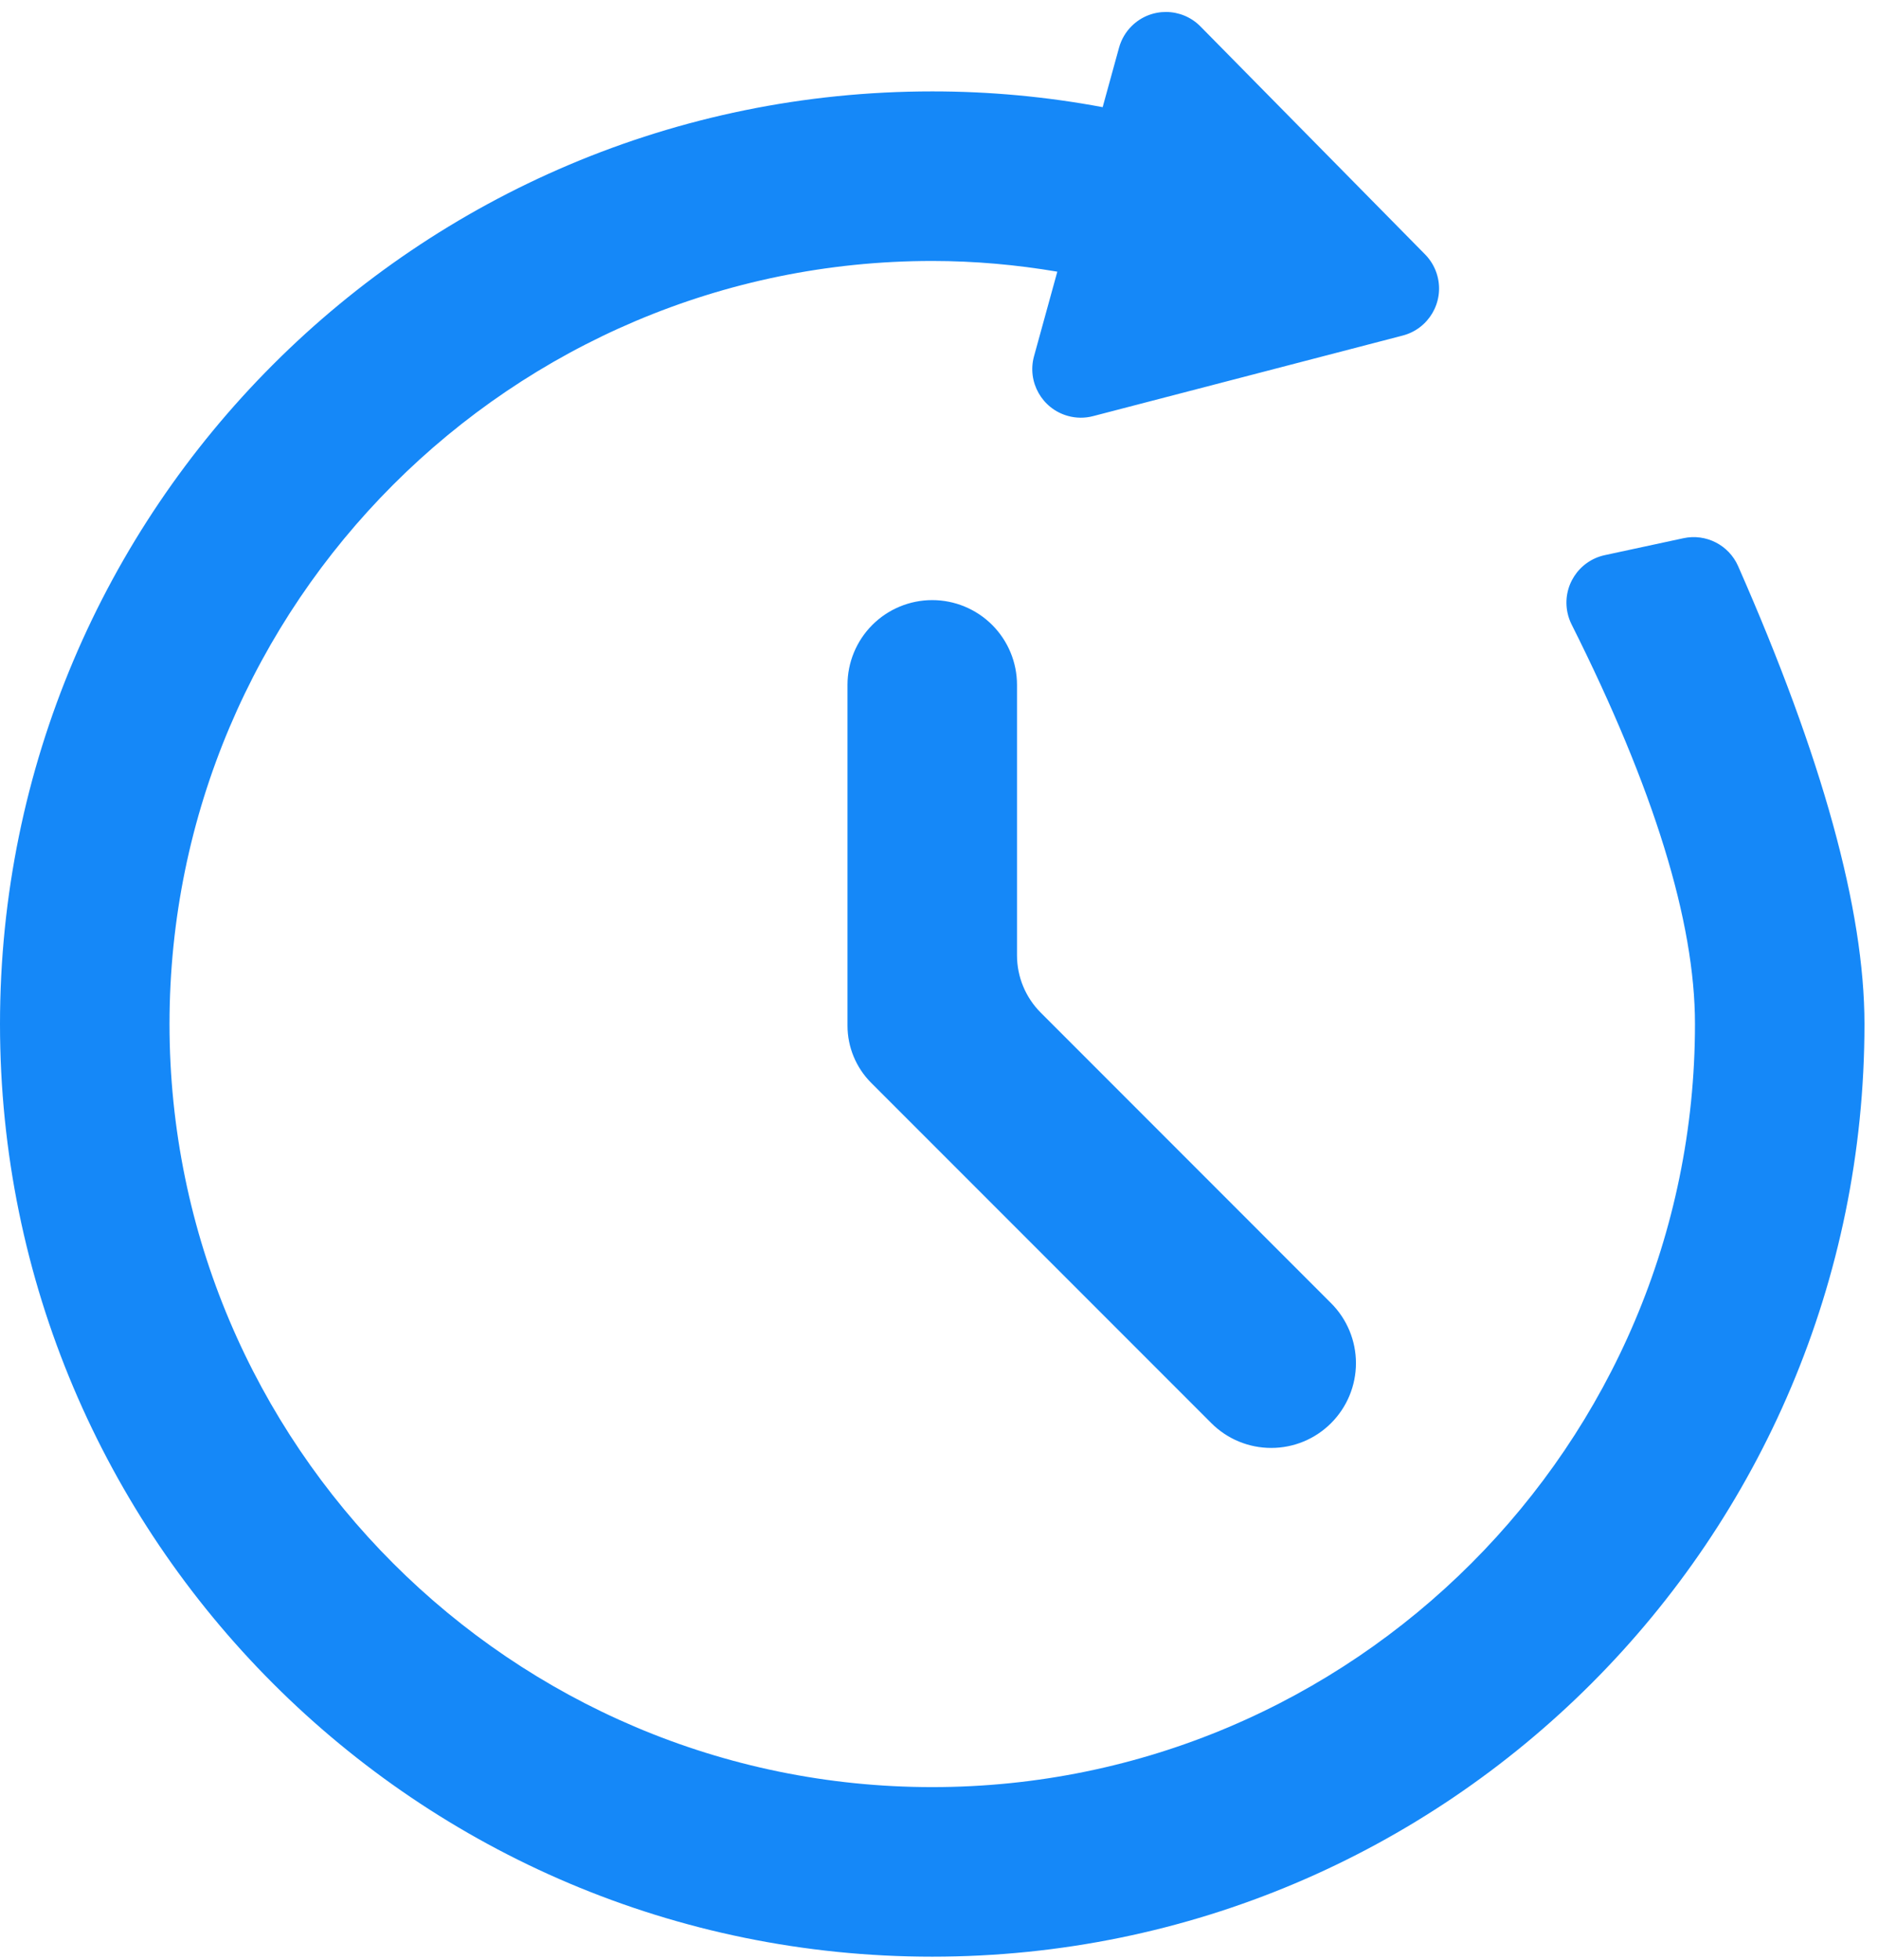 <?xml version="1.0" encoding="UTF-8"?>
<svg width="116px" height="121px" viewBox="0 0 116 121" version="1.1" xmlns="http://www.w3.org/2000/svg" xmlns:xlink="http://www.w3.org/1999/xlink">
    <!-- Generator: Sketch 57 (83077) - https://sketch.com -->
    <title>时间</title>
    <desc>Created with Sketch.</desc>
    <g id="页面-1" stroke="none" stroke-width="1" fill="none" fill-rule="evenodd">
        <path d="M69.907,1.603 C71.087,0.44 72.987,0.453 74.15,1.633 L74.15,1.633 L88.024,15.707 C88.394,16.082 88.658,16.548 88.791,17.058 C89.208,18.661 88.246,20.299 86.643,20.717 L86.643,20.717 L67.518,25.692 C67.008,25.825 66.473,25.821 65.966,25.681 C64.368,25.241 63.43,23.589 63.87,21.992 L63.87,21.992 L65.308,16.773 C62.796,16.348 60.216,16.112 57.581,16.112 C31.607,16.112 10.47,37.249 10.47,63.223 C10.47,89.201 31.607,110.337 57.581,110.337 C83.559,110.337 104.695,89.201 104.695,63.223 C104.695,56.897 102.155,48.674 97.074,38.554 C96.961,38.328 96.876,38.088 96.823,37.84 C96.474,36.22 97.504,34.624 99.124,34.275 L99.124,34.275 L103.983,33.229 C105.374,32.93 106.785,33.649 107.359,34.952 C112.562,46.758 115.164,56.181 115.164,63.223 C115.164,95.028 89.386,120.806 57.581,120.806 C25.78,120.806 0,95.028 0,63.223 C0,31.423 25.78,5.643 57.58,5.643 C61.112,5.641 64.637,5.966 68.109,6.616 L68.109,6.616 L69.121,2.942 C69.261,2.434 69.532,1.972 69.907,1.603 Z M57.581,37.051 C58.969,37.051 60.301,37.602 61.284,38.584 C62.266,39.566 62.818,40.897 62.818,42.286 L62.818,42.286 L62.818,58.984 C62.818,60.31 63.345,61.581 64.282,62.519 L64.282,62.519 L82.22,80.461 C83.202,81.443 83.754,82.774 83.754,84.162 C83.754,85.55 83.202,86.882 82.22,87.863 C81.24,88.846 79.909,89.398 78.52,89.396 C77.132,89.398 75.8,88.846 74.82,87.863 L74.82,87.863 L53.813,66.857 C52.875,65.919 52.348,64.647 52.348,63.321 L52.348,63.321 L52.348,42.286 C52.348,40.898 52.899,39.567 53.88,38.585 C54.861,37.603 56.193,37.051 57.581,37.051 Z" id="时间" fill="#1588F8" fill-rule="nonzero"></path>
    </g>
</svg>